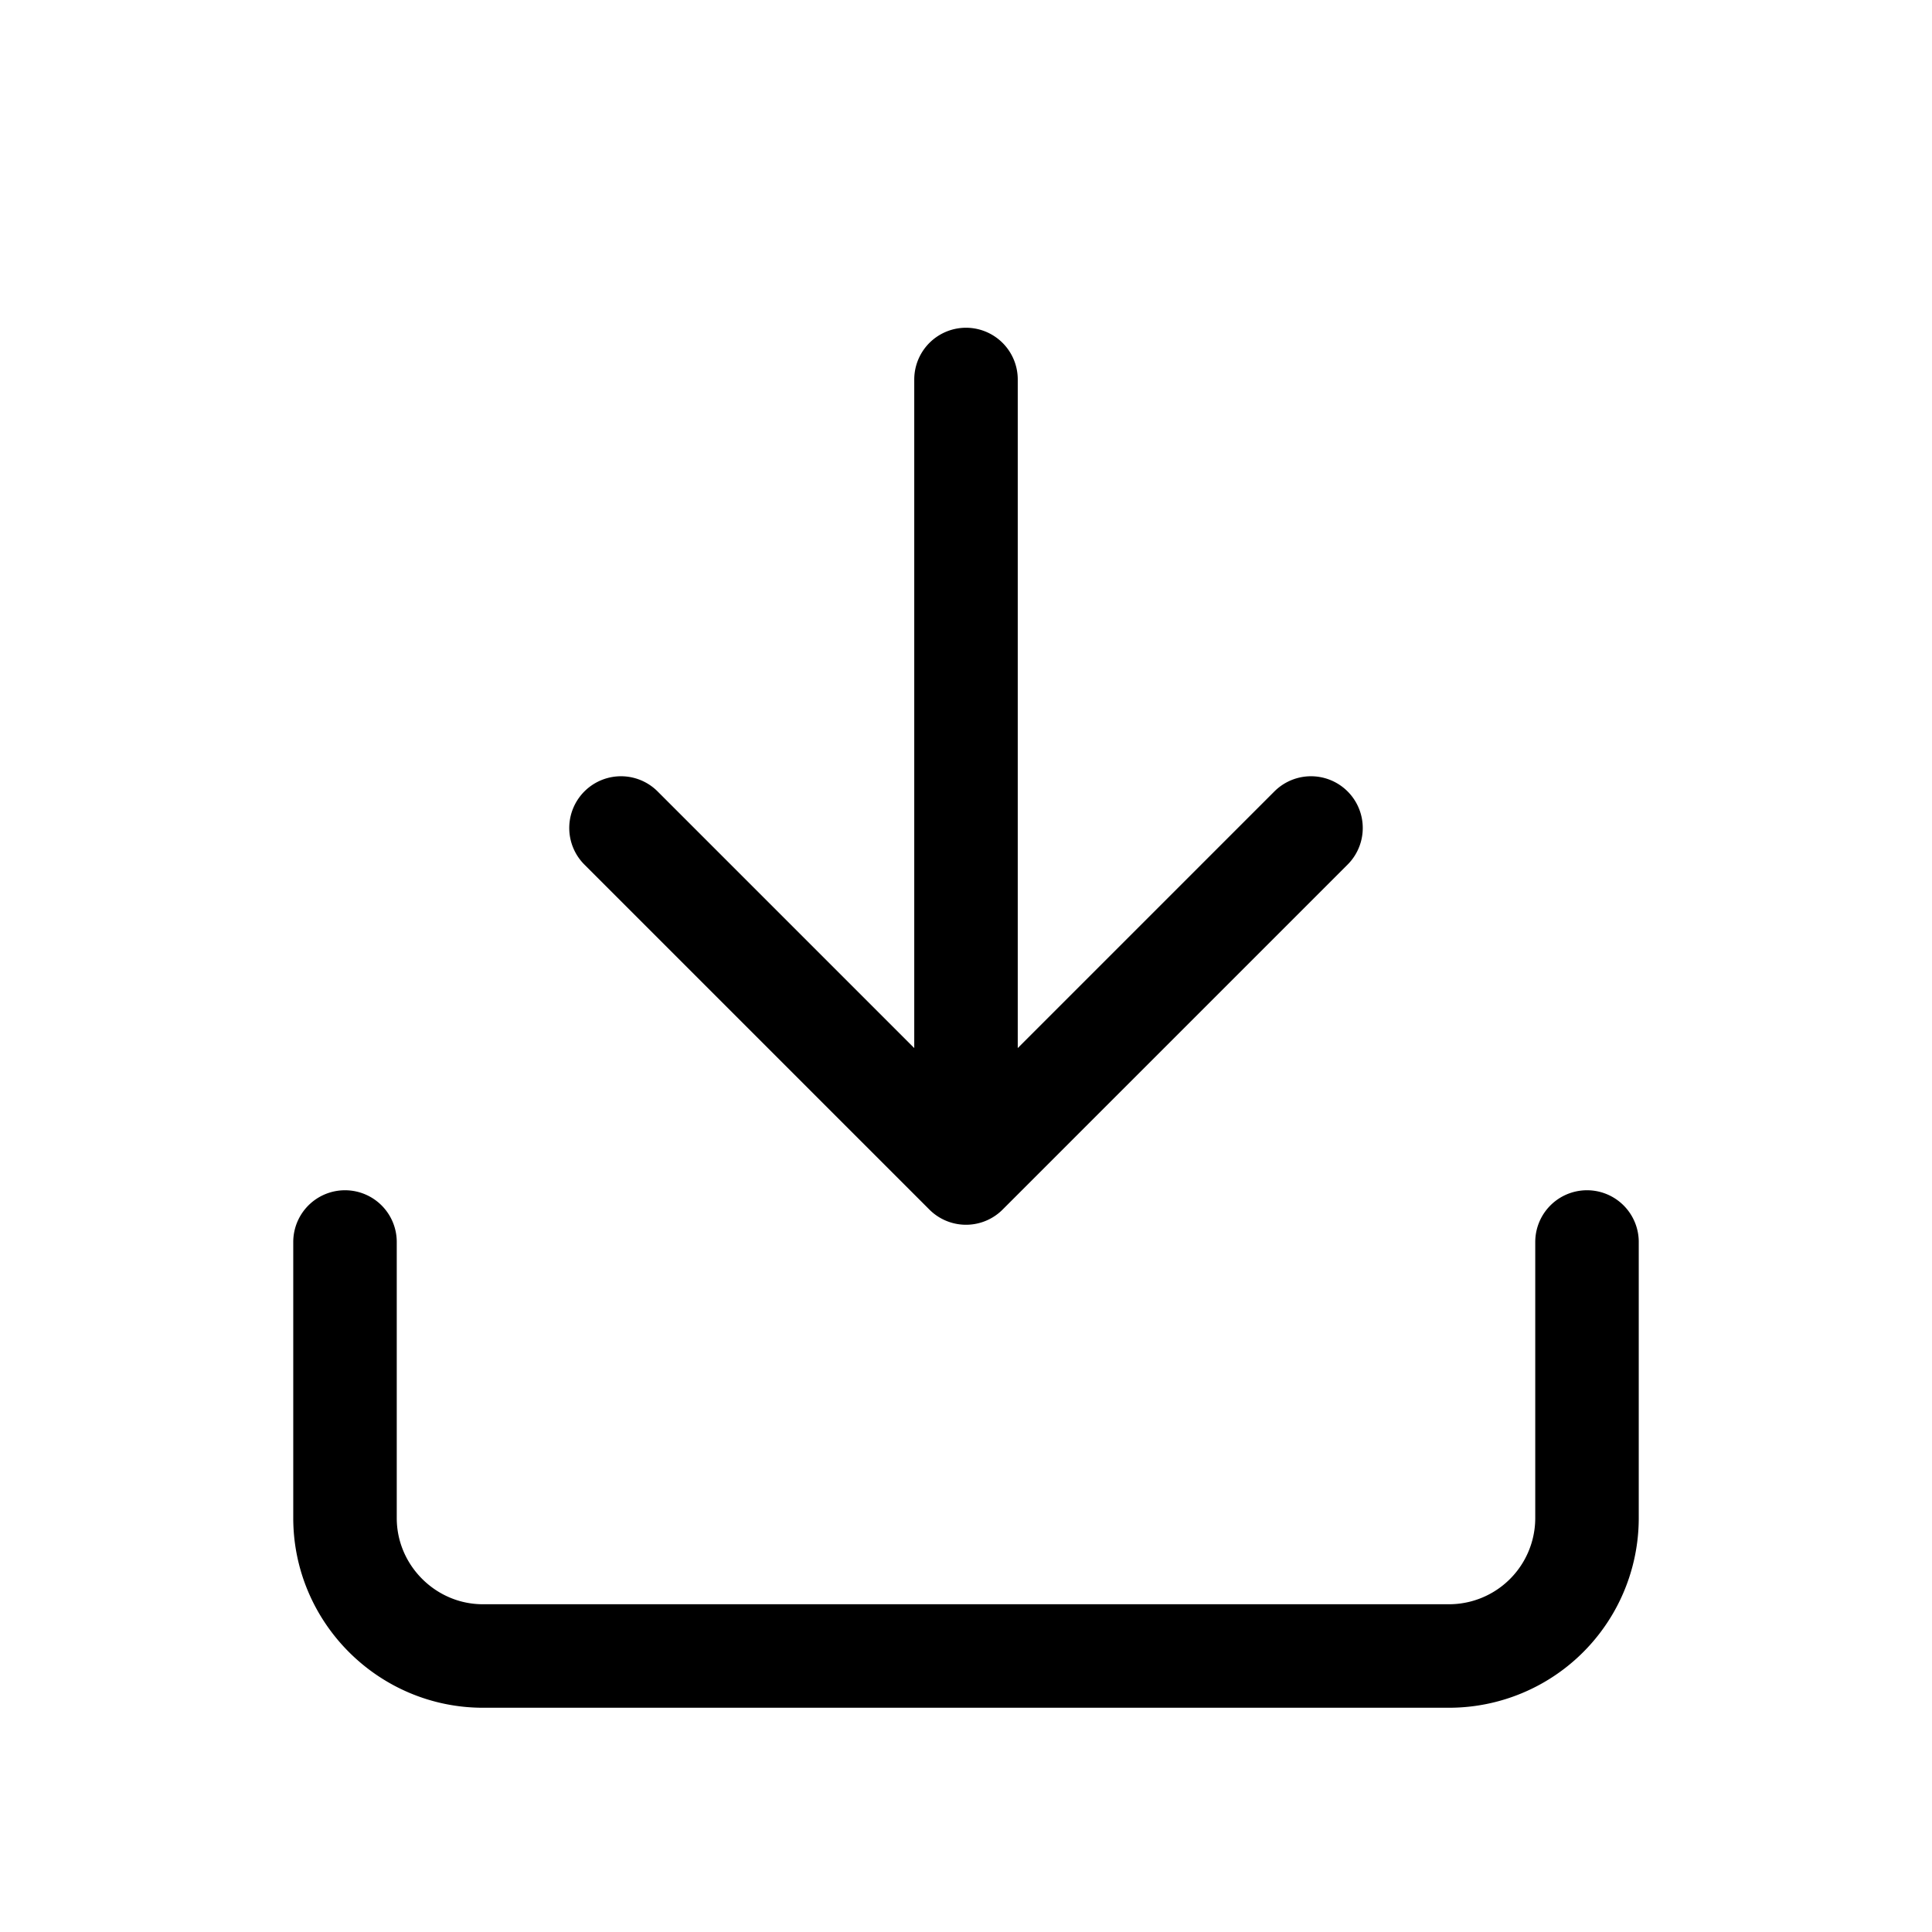 <svg xmlns="http://www.w3.org/2000/svg" width="48" height="48" viewBox="-2 -3 28 28" fill="none" stroke="#000" stroke-width="1.5" stroke-linecap="round" stroke-linejoin="round"><path d="M3 15v4c0 1.1.9 2 2 2h14a2 2 0 0 0 2-2v-4M17 9l-5 5-5-5M12 12.8V2.5"/></svg>